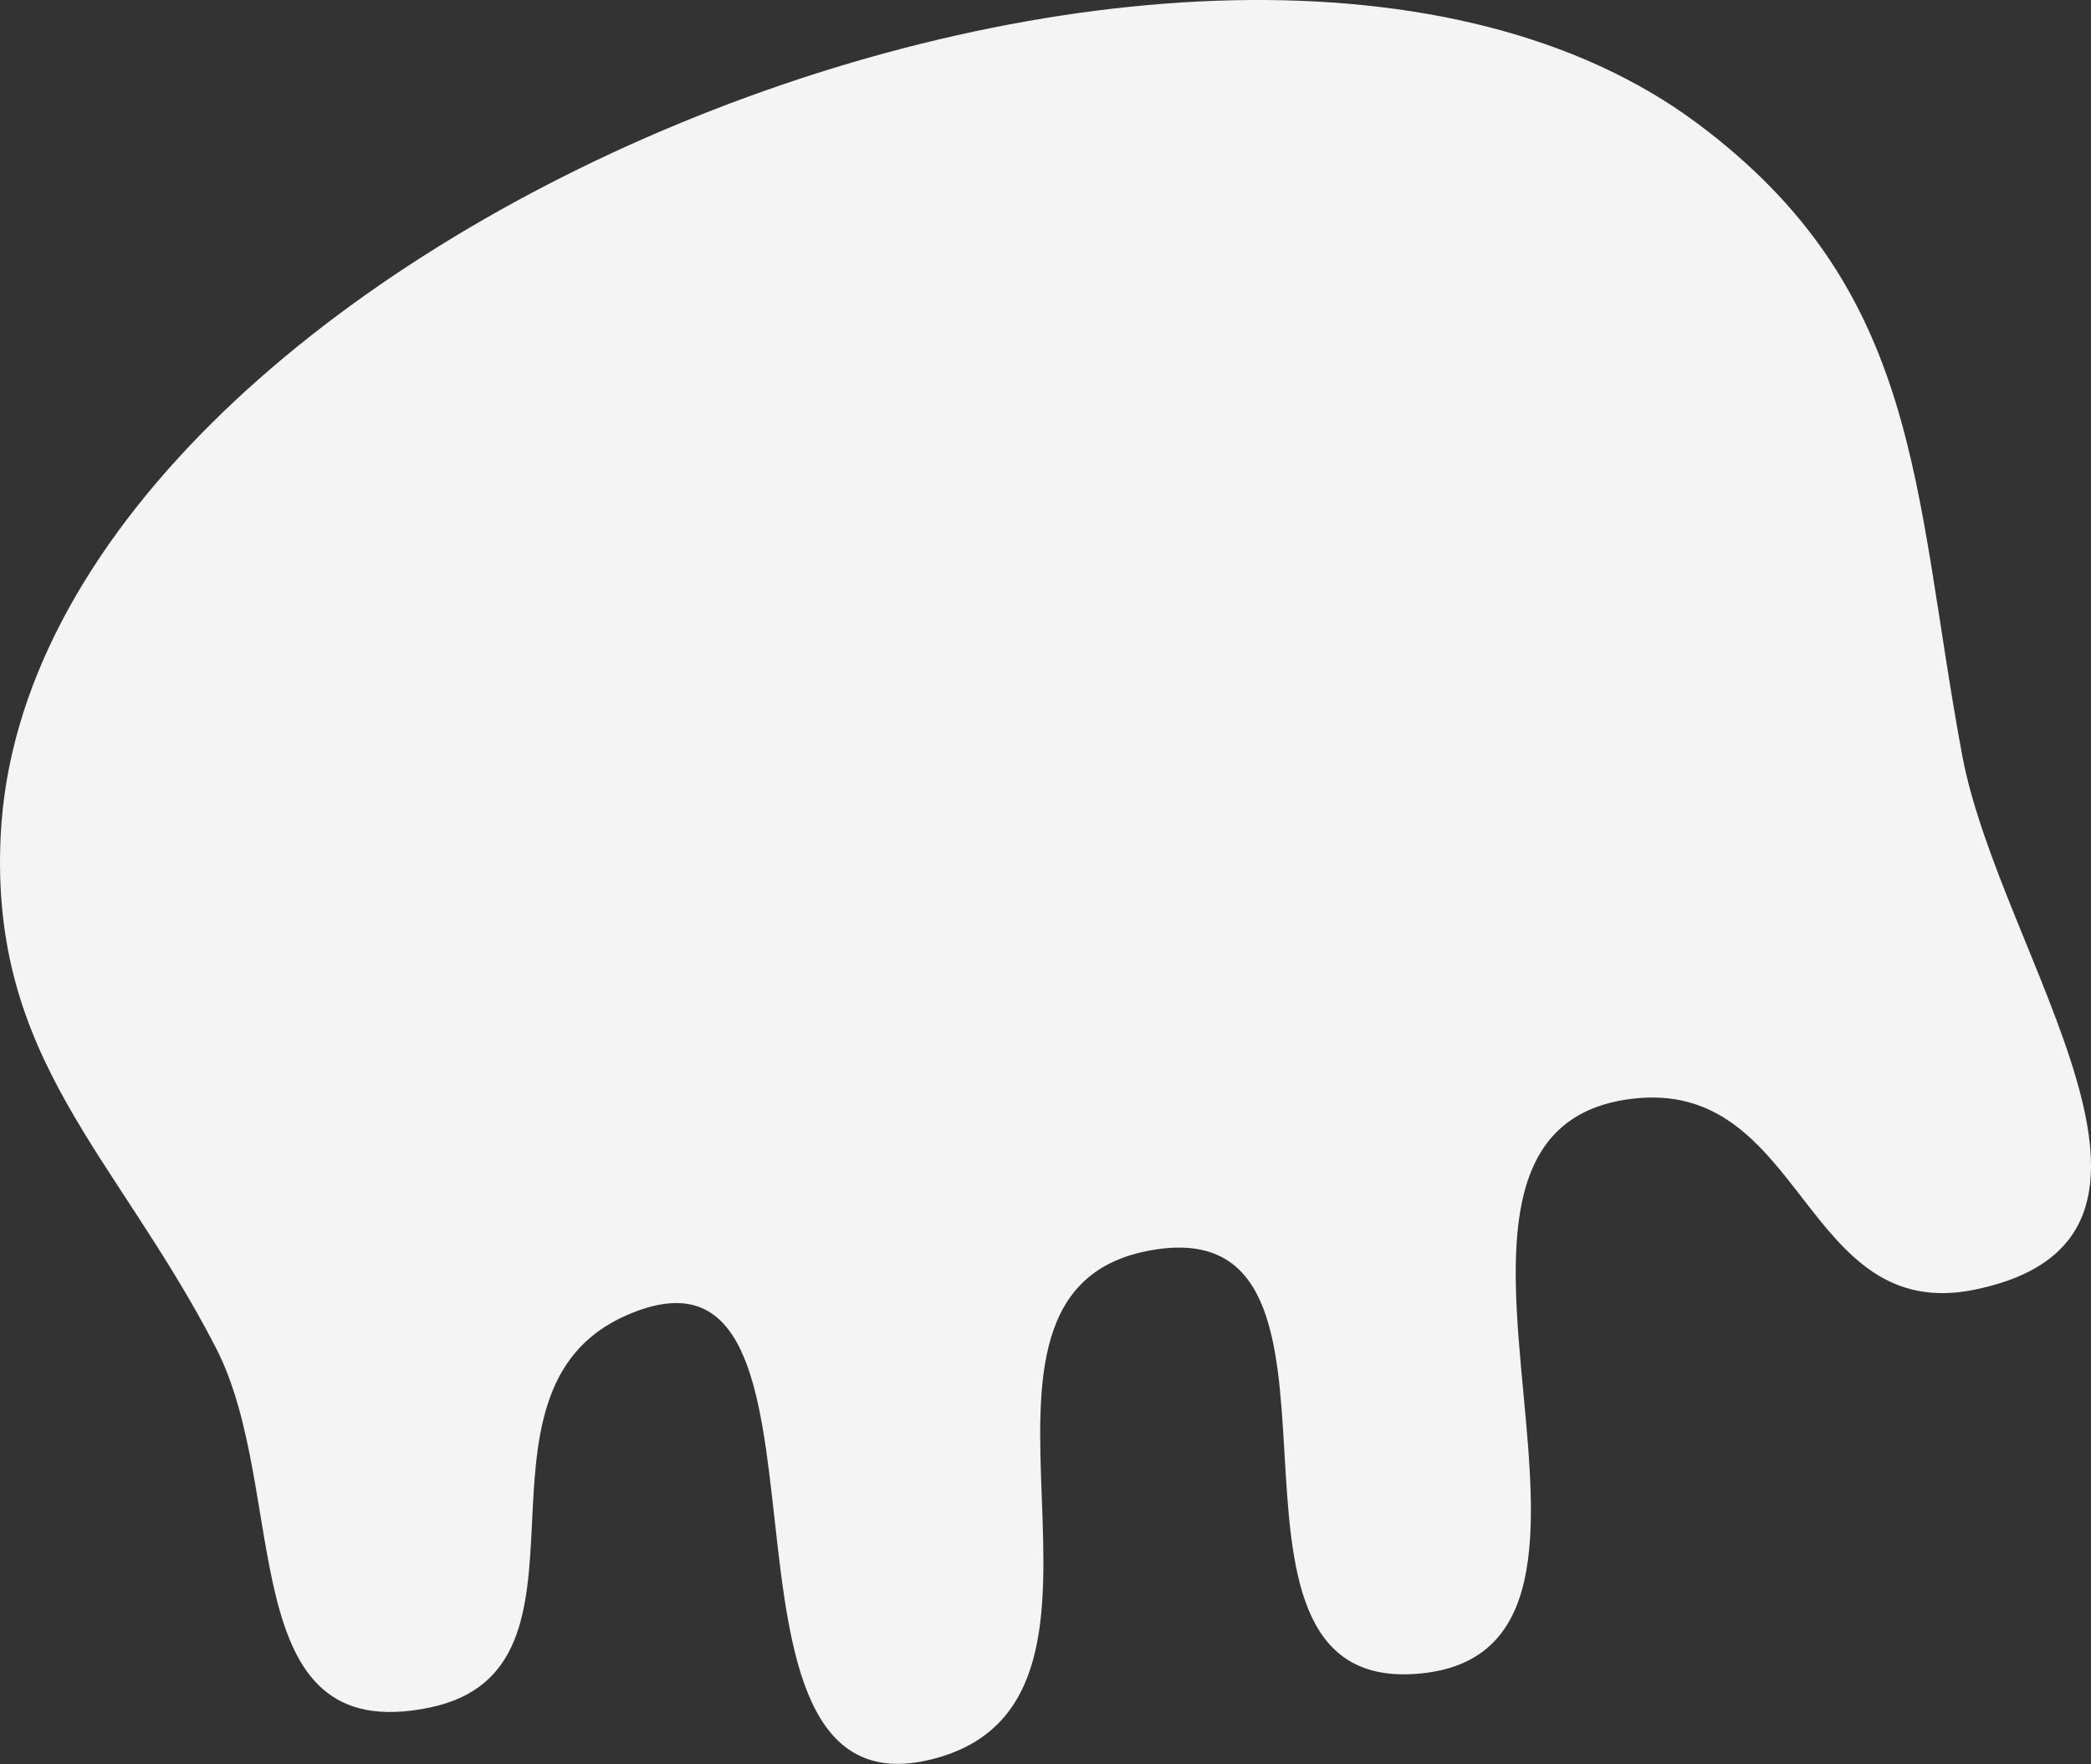 <svg xmlns="http://www.w3.org/2000/svg" viewBox="0 0 569.53 480.45"><rect x="0" y="0" width="569.53" height="480.45" fill="#333333" stroke="none"/><defs><style>.cls-1{fill:#f4f4f4;}</style></defs><g id="Capa_2" data-name="Capa 2"><g id="Capa_1-2" data-name="Capa 1"><path class="cls-1" d="M117,465.09C62.85,476.3,79.16,406.5,58.76,367,31.61,314.44-2.83,288.66.19,227.49,8.12,66.68,331.13-64,462.19,33.52c61.47,45.74,58.81,99.78,72.22,172,10.22,55,71.39,131.54,3.67,145.7-47.33,9.89-46.33-57.9-93.81-51.92-72.65,9.15,13.86,151.28-58.58,156.61-64.49,4.75-7.13-126.44-71.78-115.45-64.86,11,4.4,122.27-59.9,138.66-69,17.59-17.75-149.64-83.39-120.87C122.88,379.22,167.55,454.65,117,465.09Z"/></g></g></svg>
